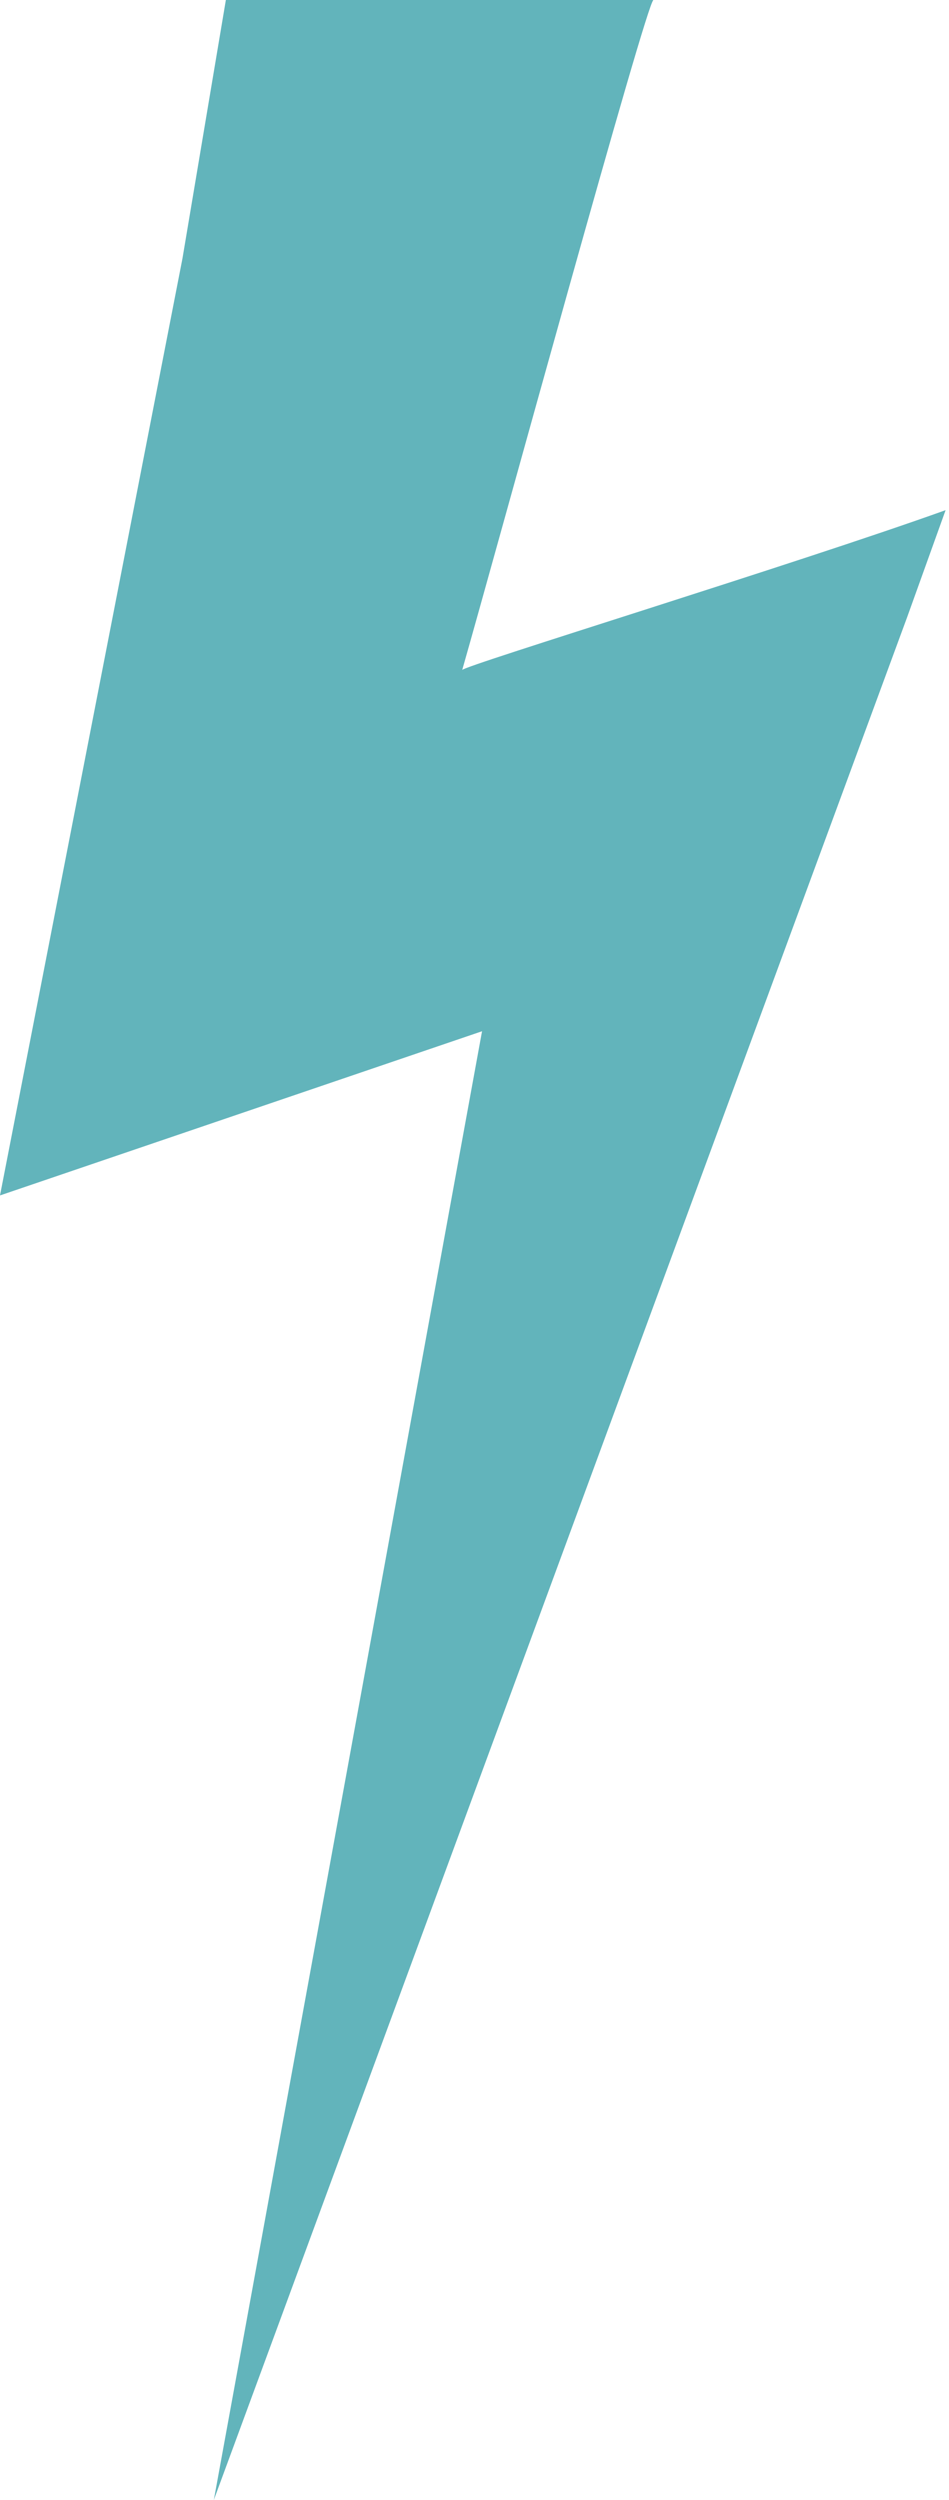 <svg width="19" height="50" viewBox="0 0 19 50" fill="none" xmlns="http://www.w3.org/2000/svg">
<path d="M4.281 50C4.281 50 18.16 12.349 18.162 12.344L18.932 10.203C15.946 11.275 9.275 13.317 9.254 13.4C9.952 10.96 12.954 0 13.083 0C10.229 0 7.376 0 4.522 0L3.653 5.17L0 23.909L9.651 20.625L4.281 50Z" fill="#62B4BB"/>
</svg>
